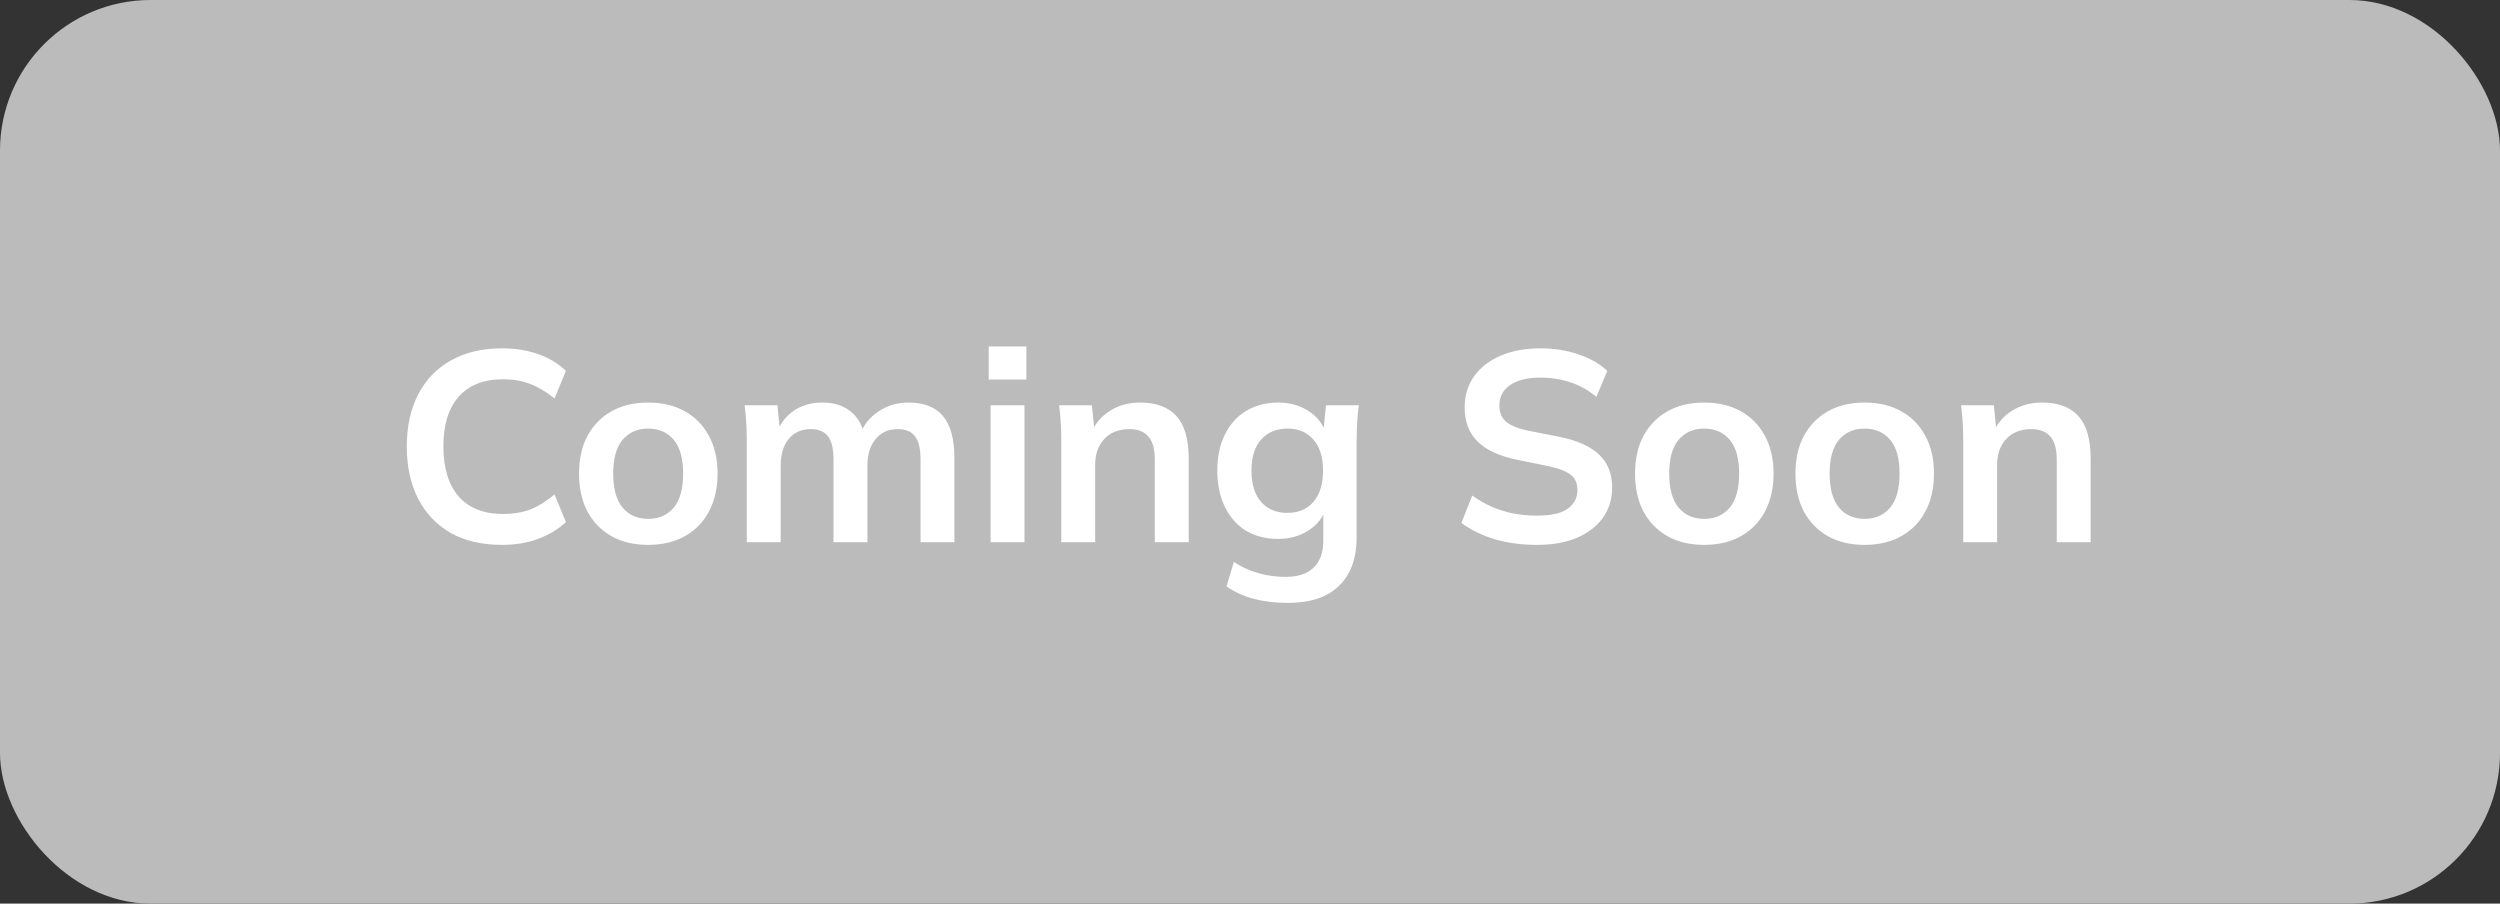 <svg width="166" height="60" viewBox="0 0 166 60" fill="none" xmlns="http://www.w3.org/2000/svg">
<rect x="0" y="0" width="166" height="60" fill="#333333" stroke="none"/>
<rect width="166" height="60" rx="10" fill="#BBBBBB"/>
<path d="M33.328 36.18C32.008 36.18 30.875 35.916 29.927 35.388C28.991 34.848 28.27 34.092 27.767 33.12C27.262 32.136 27.011 30.978 27.011 29.646C27.011 28.314 27.262 27.162 27.767 26.19C28.27 25.218 28.991 24.468 29.927 23.94C30.875 23.4 32.008 23.13 33.328 23.13C34.217 23.13 35.014 23.256 35.722 23.508C36.443 23.76 37.06 24.132 37.577 24.624L36.821 26.46C36.257 26.004 35.711 25.68 35.182 25.488C34.666 25.284 34.072 25.182 33.401 25.182C32.117 25.182 31.133 25.572 30.448 26.352C29.776 27.12 29.441 28.218 29.441 29.646C29.441 31.074 29.776 32.178 30.448 32.958C31.133 33.738 32.117 34.128 33.401 34.128C34.072 34.128 34.666 34.032 35.182 33.84C35.711 33.636 36.257 33.3 36.821 32.832L37.577 34.668C37.06 35.148 36.443 35.52 35.722 35.784C35.014 36.048 34.217 36.18 33.328 36.18ZM43.038 36.18C42.102 36.18 41.292 35.988 40.608 35.604C39.924 35.22 39.39 34.674 39.006 33.966C38.634 33.258 38.448 32.418 38.448 31.446C38.448 30.474 38.634 29.64 39.006 28.944C39.39 28.236 39.924 27.69 40.608 27.306C41.292 26.922 42.102 26.73 43.038 26.73C43.974 26.73 44.784 26.922 45.468 27.306C46.164 27.69 46.698 28.236 47.07 28.944C47.454 29.64 47.646 30.474 47.646 31.446C47.646 32.418 47.454 33.258 47.07 33.966C46.698 34.674 46.164 35.22 45.468 35.604C44.784 35.988 43.974 36.18 43.038 36.18ZM43.038 34.452C43.746 34.452 44.31 34.206 44.73 33.714C45.15 33.21 45.36 32.454 45.36 31.446C45.36 30.438 45.15 29.688 44.73 29.196C44.31 28.704 43.746 28.458 43.038 28.458C42.33 28.458 41.766 28.704 41.346 29.196C40.926 29.688 40.716 30.438 40.716 31.446C40.716 32.454 40.926 33.21 41.346 33.714C41.766 34.206 42.33 34.452 43.038 34.452ZM49.586 36V29.178C49.586 28.806 49.574 28.428 49.55 28.044C49.526 27.66 49.49 27.282 49.442 26.91H51.62L51.8 28.71H51.584C51.836 28.086 52.22 27.6 52.736 27.252C53.264 26.904 53.888 26.73 54.608 26.73C55.328 26.73 55.922 26.904 56.39 27.252C56.87 27.588 57.206 28.116 57.398 28.836H57.11C57.362 28.188 57.776 27.678 58.352 27.306C58.928 26.922 59.588 26.73 60.332 26.73C61.352 26.73 62.114 27.03 62.618 27.63C63.122 28.23 63.374 29.166 63.374 30.438V36H61.124V30.528C61.124 29.808 61.004 29.292 60.764 28.98C60.524 28.656 60.14 28.494 59.612 28.494C58.988 28.494 58.496 28.716 58.136 29.16C57.776 29.592 57.596 30.18 57.596 30.924V36H55.346V30.528C55.346 29.808 55.226 29.292 54.986 28.98C54.746 28.656 54.362 28.494 53.834 28.494C53.21 28.494 52.718 28.716 52.358 29.16C52.01 29.592 51.836 30.18 51.836 30.924V36H49.586ZM65.776 36V26.91H68.026V36H65.776ZM65.65 25.2V23.004H68.152V25.2H65.65ZM70.469 36V29.178C70.469 28.806 70.457 28.428 70.433 28.044C70.409 27.66 70.373 27.282 70.325 26.91H72.503L72.683 28.71H72.467C72.755 28.074 73.181 27.588 73.745 27.252C74.309 26.904 74.963 26.73 75.707 26.73C76.775 26.73 77.579 27.03 78.119 27.63C78.659 28.23 78.929 29.166 78.929 30.438V36H76.679V30.546C76.679 29.814 76.535 29.292 76.247 28.98C75.971 28.656 75.551 28.494 74.987 28.494C74.291 28.494 73.739 28.71 73.331 29.142C72.923 29.574 72.719 30.15 72.719 30.87V36H70.469ZM85.527 40.032C84.687 40.032 83.925 39.942 83.241 39.762C82.569 39.582 81.969 39.306 81.441 38.934L81.927 37.314C82.275 37.542 82.635 37.728 83.007 37.872C83.379 38.016 83.763 38.124 84.159 38.196C84.555 38.268 84.957 38.304 85.365 38.304C86.205 38.304 86.829 38.094 87.237 37.674C87.657 37.266 87.867 36.678 87.867 35.91V33.732H88.047C87.855 34.356 87.465 34.854 86.877 35.226C86.301 35.598 85.635 35.784 84.879 35.784C84.063 35.784 83.349 35.604 82.737 35.244C82.137 34.872 81.669 34.344 81.333 33.66C80.997 32.976 80.829 32.172 80.829 31.248C80.829 30.324 80.997 29.526 81.333 28.854C81.669 28.17 82.137 27.648 82.737 27.288C83.349 26.916 84.063 26.73 84.879 26.73C85.647 26.73 86.313 26.916 86.877 27.288C87.453 27.648 87.837 28.14 88.029 28.764L87.867 28.656L88.047 26.91H90.225C90.177 27.282 90.141 27.66 90.117 28.044C90.093 28.428 90.081 28.806 90.081 29.178V35.64C90.081 37.068 89.691 38.154 88.911 38.898C88.143 39.654 87.015 40.032 85.527 40.032ZM85.491 34.056C86.211 34.056 86.781 33.816 87.201 33.336C87.633 32.844 87.849 32.148 87.849 31.248C87.849 30.348 87.633 29.658 87.201 29.178C86.781 28.698 86.211 28.458 85.491 28.458C84.759 28.458 84.177 28.698 83.745 29.178C83.313 29.658 83.097 30.348 83.097 31.248C83.097 32.148 83.313 32.844 83.745 33.336C84.177 33.816 84.759 34.056 85.491 34.056ZM102.06 36.18C101.04 36.18 100.098 36.054 99.234 35.802C98.382 35.538 97.65 35.178 97.037 34.722L97.757 32.904C98.165 33.192 98.591 33.438 99.035 33.642C99.48 33.834 99.954 33.984 100.458 34.092C100.962 34.188 101.496 34.236 102.06 34.236C103.008 34.236 103.692 34.08 104.112 33.768C104.532 33.456 104.742 33.048 104.742 32.544C104.742 32.1 104.598 31.764 104.31 31.536C104.022 31.296 103.506 31.098 102.762 30.942L100.728 30.528C99.564 30.288 98.694 29.886 98.118 29.322C97.541 28.758 97.254 28.002 97.254 27.054C97.254 26.262 97.463 25.572 97.883 24.984C98.303 24.396 98.891 23.94 99.647 23.616C100.404 23.292 101.286 23.13 102.294 23.13C103.194 23.13 104.028 23.262 104.796 23.526C105.564 23.778 106.206 24.144 106.722 24.624L106.002 26.352C105.486 25.92 104.922 25.602 104.31 25.398C103.698 25.182 103.014 25.074 102.258 25.074C101.406 25.074 100.74 25.242 100.26 25.578C99.791 25.902 99.558 26.352 99.558 26.928C99.558 27.372 99.701 27.726 99.99 27.99C100.29 28.254 100.794 28.458 101.502 28.602L103.518 28.998C104.718 29.238 105.606 29.634 106.182 30.186C106.758 30.726 107.046 31.458 107.046 32.382C107.046 33.138 106.842 33.804 106.434 34.38C106.026 34.944 105.45 35.388 104.706 35.712C103.962 36.024 103.08 36.18 102.06 36.18ZM113.157 36.18C112.221 36.18 111.411 35.988 110.727 35.604C110.043 35.22 109.509 34.674 109.125 33.966C108.753 33.258 108.567 32.418 108.567 31.446C108.567 30.474 108.753 29.64 109.125 28.944C109.509 28.236 110.043 27.69 110.727 27.306C111.411 26.922 112.221 26.73 113.157 26.73C114.093 26.73 114.903 26.922 115.587 27.306C116.283 27.69 116.817 28.236 117.189 28.944C117.573 29.64 117.765 30.474 117.765 31.446C117.765 32.418 117.573 33.258 117.189 33.966C116.817 34.674 116.283 35.22 115.587 35.604C114.903 35.988 114.093 36.18 113.157 36.18ZM113.157 34.452C113.865 34.452 114.429 34.206 114.849 33.714C115.269 33.21 115.479 32.454 115.479 31.446C115.479 30.438 115.269 29.688 114.849 29.196C114.429 28.704 113.865 28.458 113.157 28.458C112.449 28.458 111.885 28.704 111.465 29.196C111.045 29.688 110.835 30.438 110.835 31.446C110.835 32.454 111.045 33.21 111.465 33.714C111.885 34.206 112.449 34.452 113.157 34.452ZM123.809 36.18C122.873 36.18 122.063 35.988 121.379 35.604C120.695 35.22 120.161 34.674 119.777 33.966C119.405 33.258 119.219 32.418 119.219 31.446C119.219 30.474 119.405 29.64 119.777 28.944C120.161 28.236 120.695 27.69 121.379 27.306C122.063 26.922 122.873 26.73 123.809 26.73C124.745 26.73 125.555 26.922 126.239 27.306C126.935 27.69 127.469 28.236 127.841 28.944C128.225 29.64 128.417 30.474 128.417 31.446C128.417 32.418 128.225 33.258 127.841 33.966C127.469 34.674 126.935 35.22 126.239 35.604C125.555 35.988 124.745 36.18 123.809 36.18ZM123.809 34.452C124.517 34.452 125.081 34.206 125.501 33.714C125.921 33.21 126.131 32.454 126.131 31.446C126.131 30.438 125.921 29.688 125.501 29.196C125.081 28.704 124.517 28.458 123.809 28.458C123.101 28.458 122.537 28.704 122.117 29.196C121.697 29.688 121.487 30.438 121.487 31.446C121.487 32.454 121.697 33.21 122.117 33.714C122.537 34.206 123.101 34.452 123.809 34.452ZM130.358 36V29.178C130.358 28.806 130.346 28.428 130.322 28.044C130.298 27.66 130.262 27.282 130.214 26.91H132.392L132.572 28.71H132.356C132.644 28.074 133.07 27.588 133.634 27.252C134.198 26.904 134.852 26.73 135.596 26.73C136.664 26.73 137.468 27.03 138.008 27.63C138.548 28.23 138.818 29.166 138.818 30.438V36H136.568V30.546C136.568 29.814 136.424 29.292 136.136 28.98C135.86 28.656 135.44 28.494 134.876 28.494C134.18 28.494 133.628 28.71 133.22 29.142C132.812 29.574 132.608 30.15 132.608 30.87V36H130.358Z" fill="white"/>
</svg>
